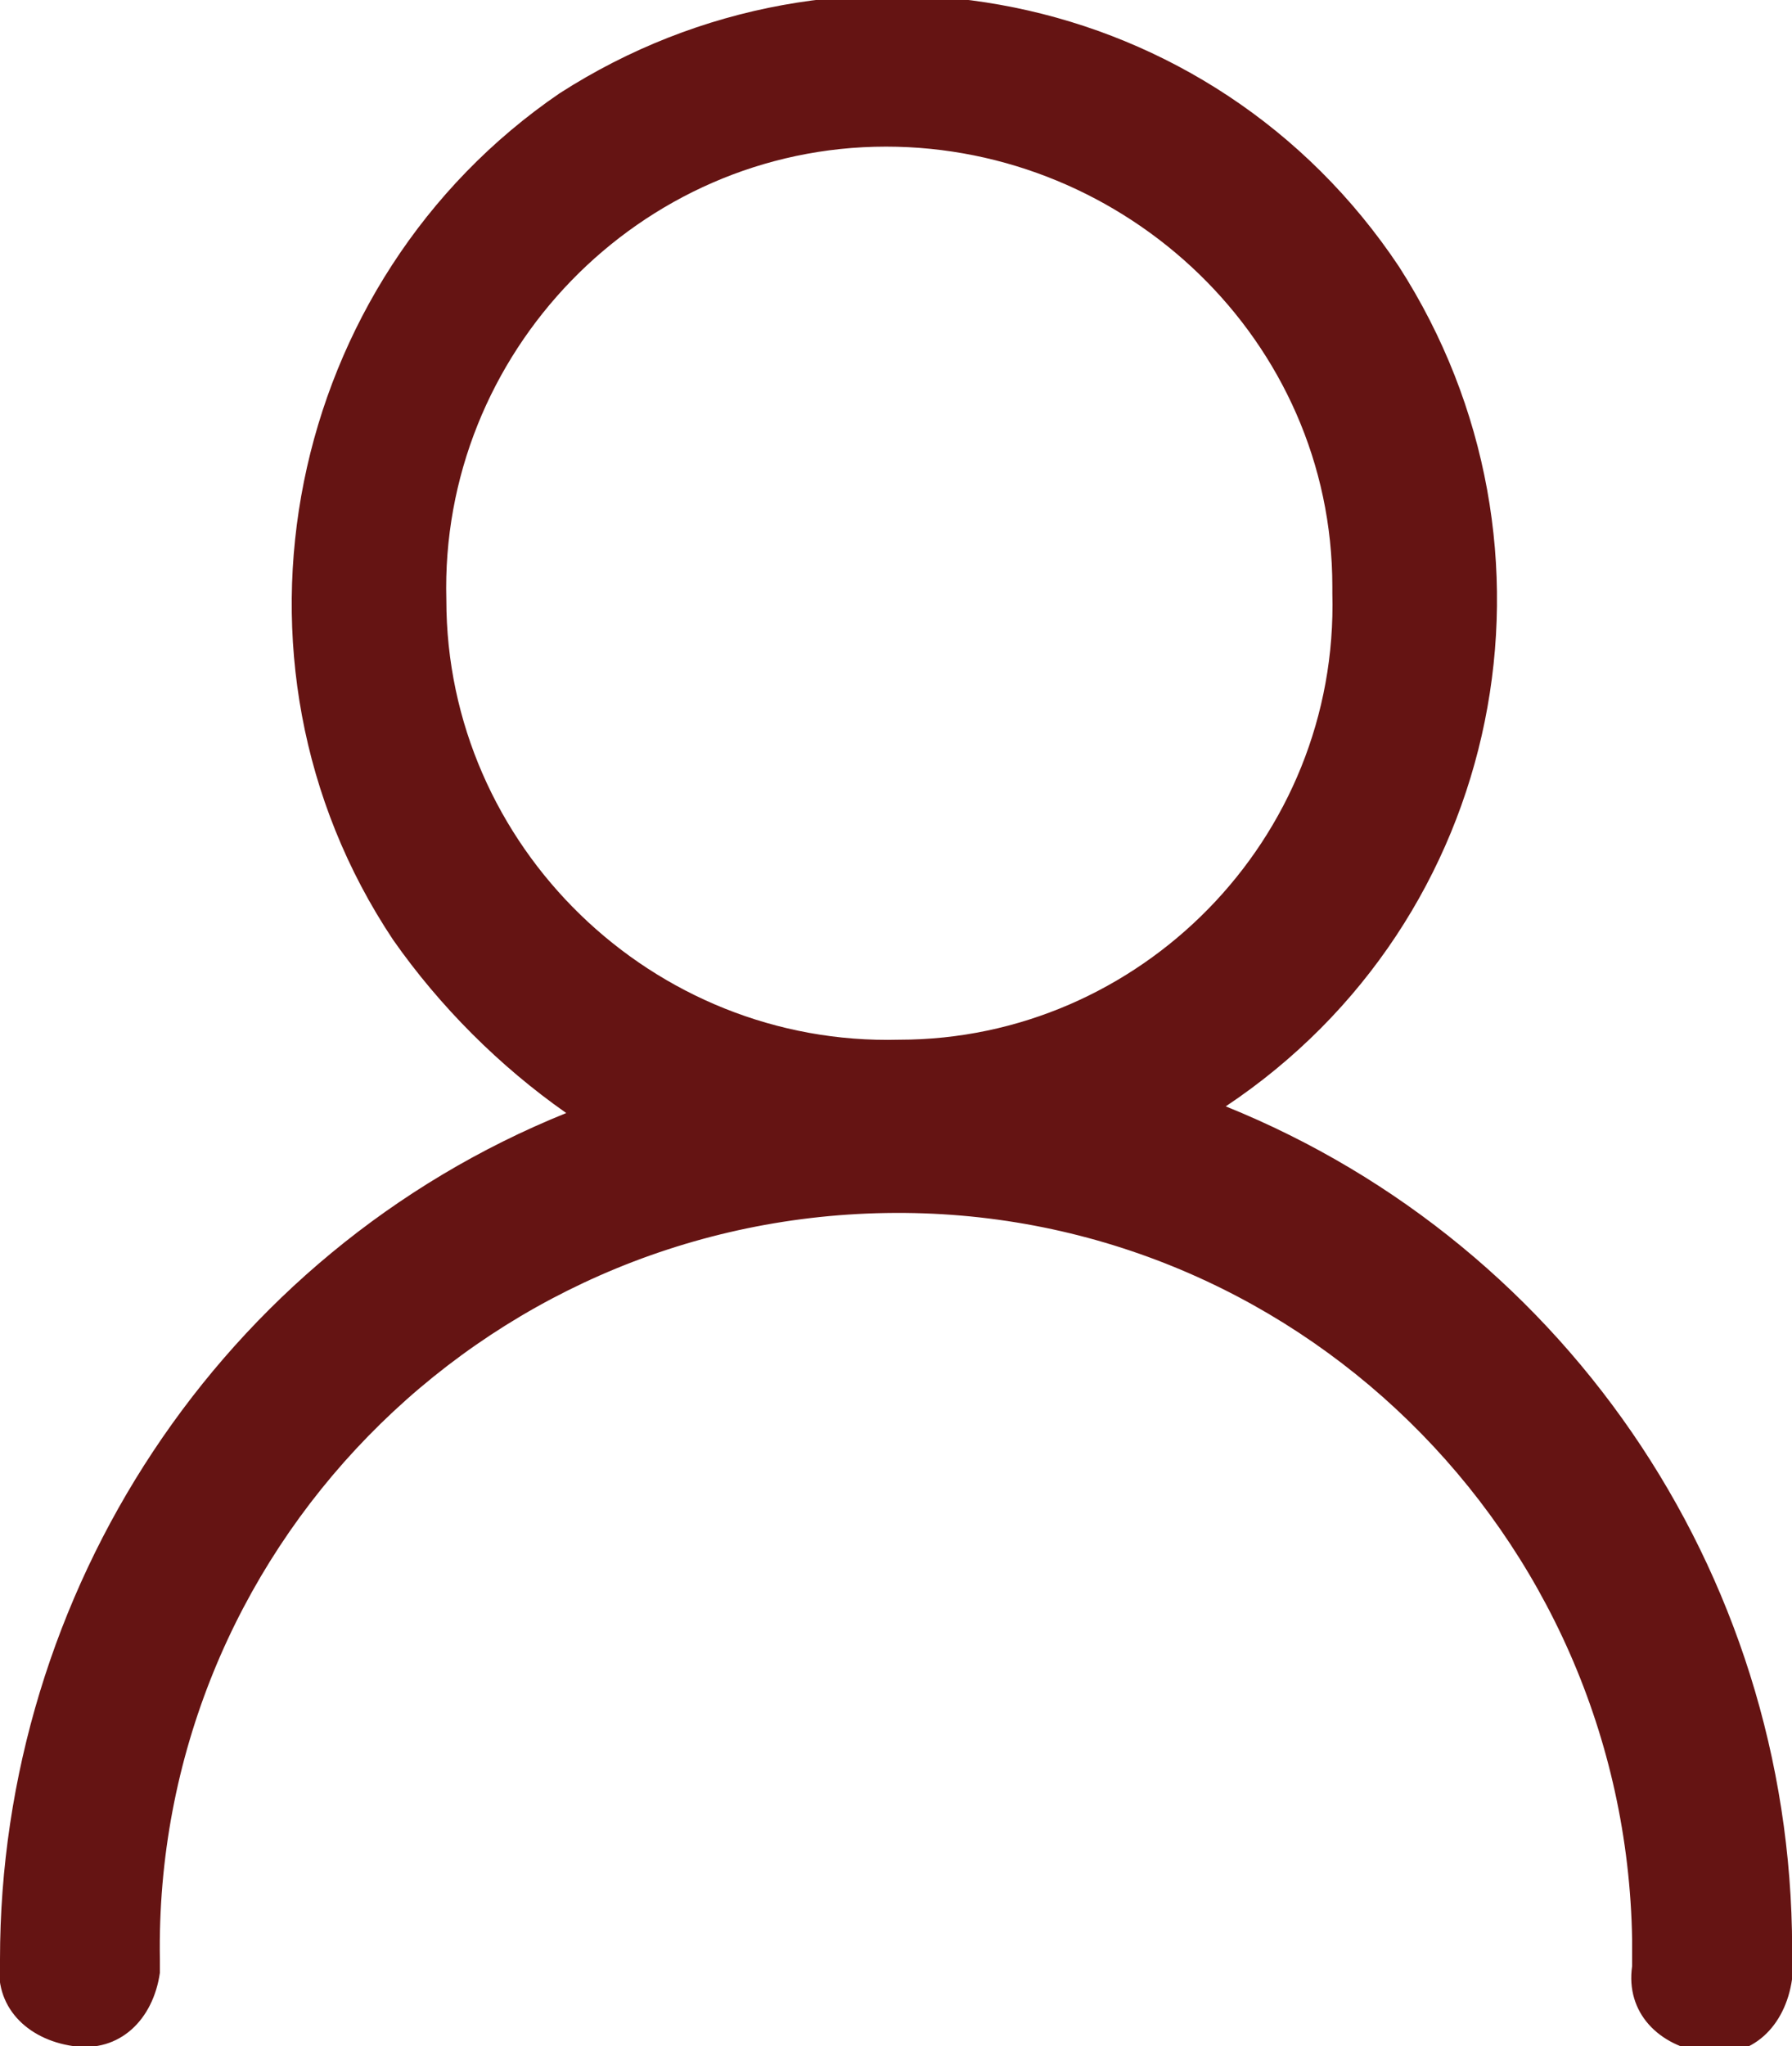 <?xml version="1.0" encoding="utf-8"?>
<!-- Generator: Adobe Illustrator 22.1.0, SVG Export Plug-In . SVG Version: 6.00 Build 0)  -->
<svg version="1.1" id="Capa_1" xmlns="http://www.w3.org/2000/svg" xmlns:xlink="http://www.w3.org/1999/xlink" x="0px" y="0px"
	 viewBox="0 0 26.9 30.7" style="enable-background:new 0 0 26.9 30.7;" xml:space="preserve">
<style type="text/css">
	.st0{fill:#651413;}
</style>
<path id="Forma_2" class="st0" d="M18.4,16.6c4.2-2.8,5.3-8.4,2.6-12.6c-2.8-4.2-8.4-5.3-12.6-2.6C4.3,4.2,3.1,9.9,5.9,14.1
	c0.7,1,1.6,1.9,2.6,2.6C3.3,18.8,0,23.9,0,29.4c-0.1,0.7,0.4,1.2,1.1,1.3c0.7,0.1,1.2-0.4,1.3-1.1c0-0.1,0-0.1,0-0.2
	c-0.1-6.1,4.8-11.1,10.9-11.2c6.1-0.1,11.1,4.8,11.2,10.9c0,0.1,0,0.2,0,0.4c-0.1,0.7,0.4,1.2,1.1,1.3c0.7,0.1,1.2-0.4,1.3-1.1
	c0-0.1,0-0.1,0-0.2C27,23.8,23.6,18.7,18.4,16.6z M13.5,15.6c-3.7,0.1-6.8-2.9-6.8-6.6c-0.1-3.7,2.9-6.8,6.6-6.8
	C16.9,2.2,20,5.1,20,8.8c0,0,0,0.1,0,0.1C20.1,12.6,17.1,15.6,13.5,15.6C13.5,15.6,13.5,15.6,13.5,15.6L13.5,15.6z"/>
</svg>
